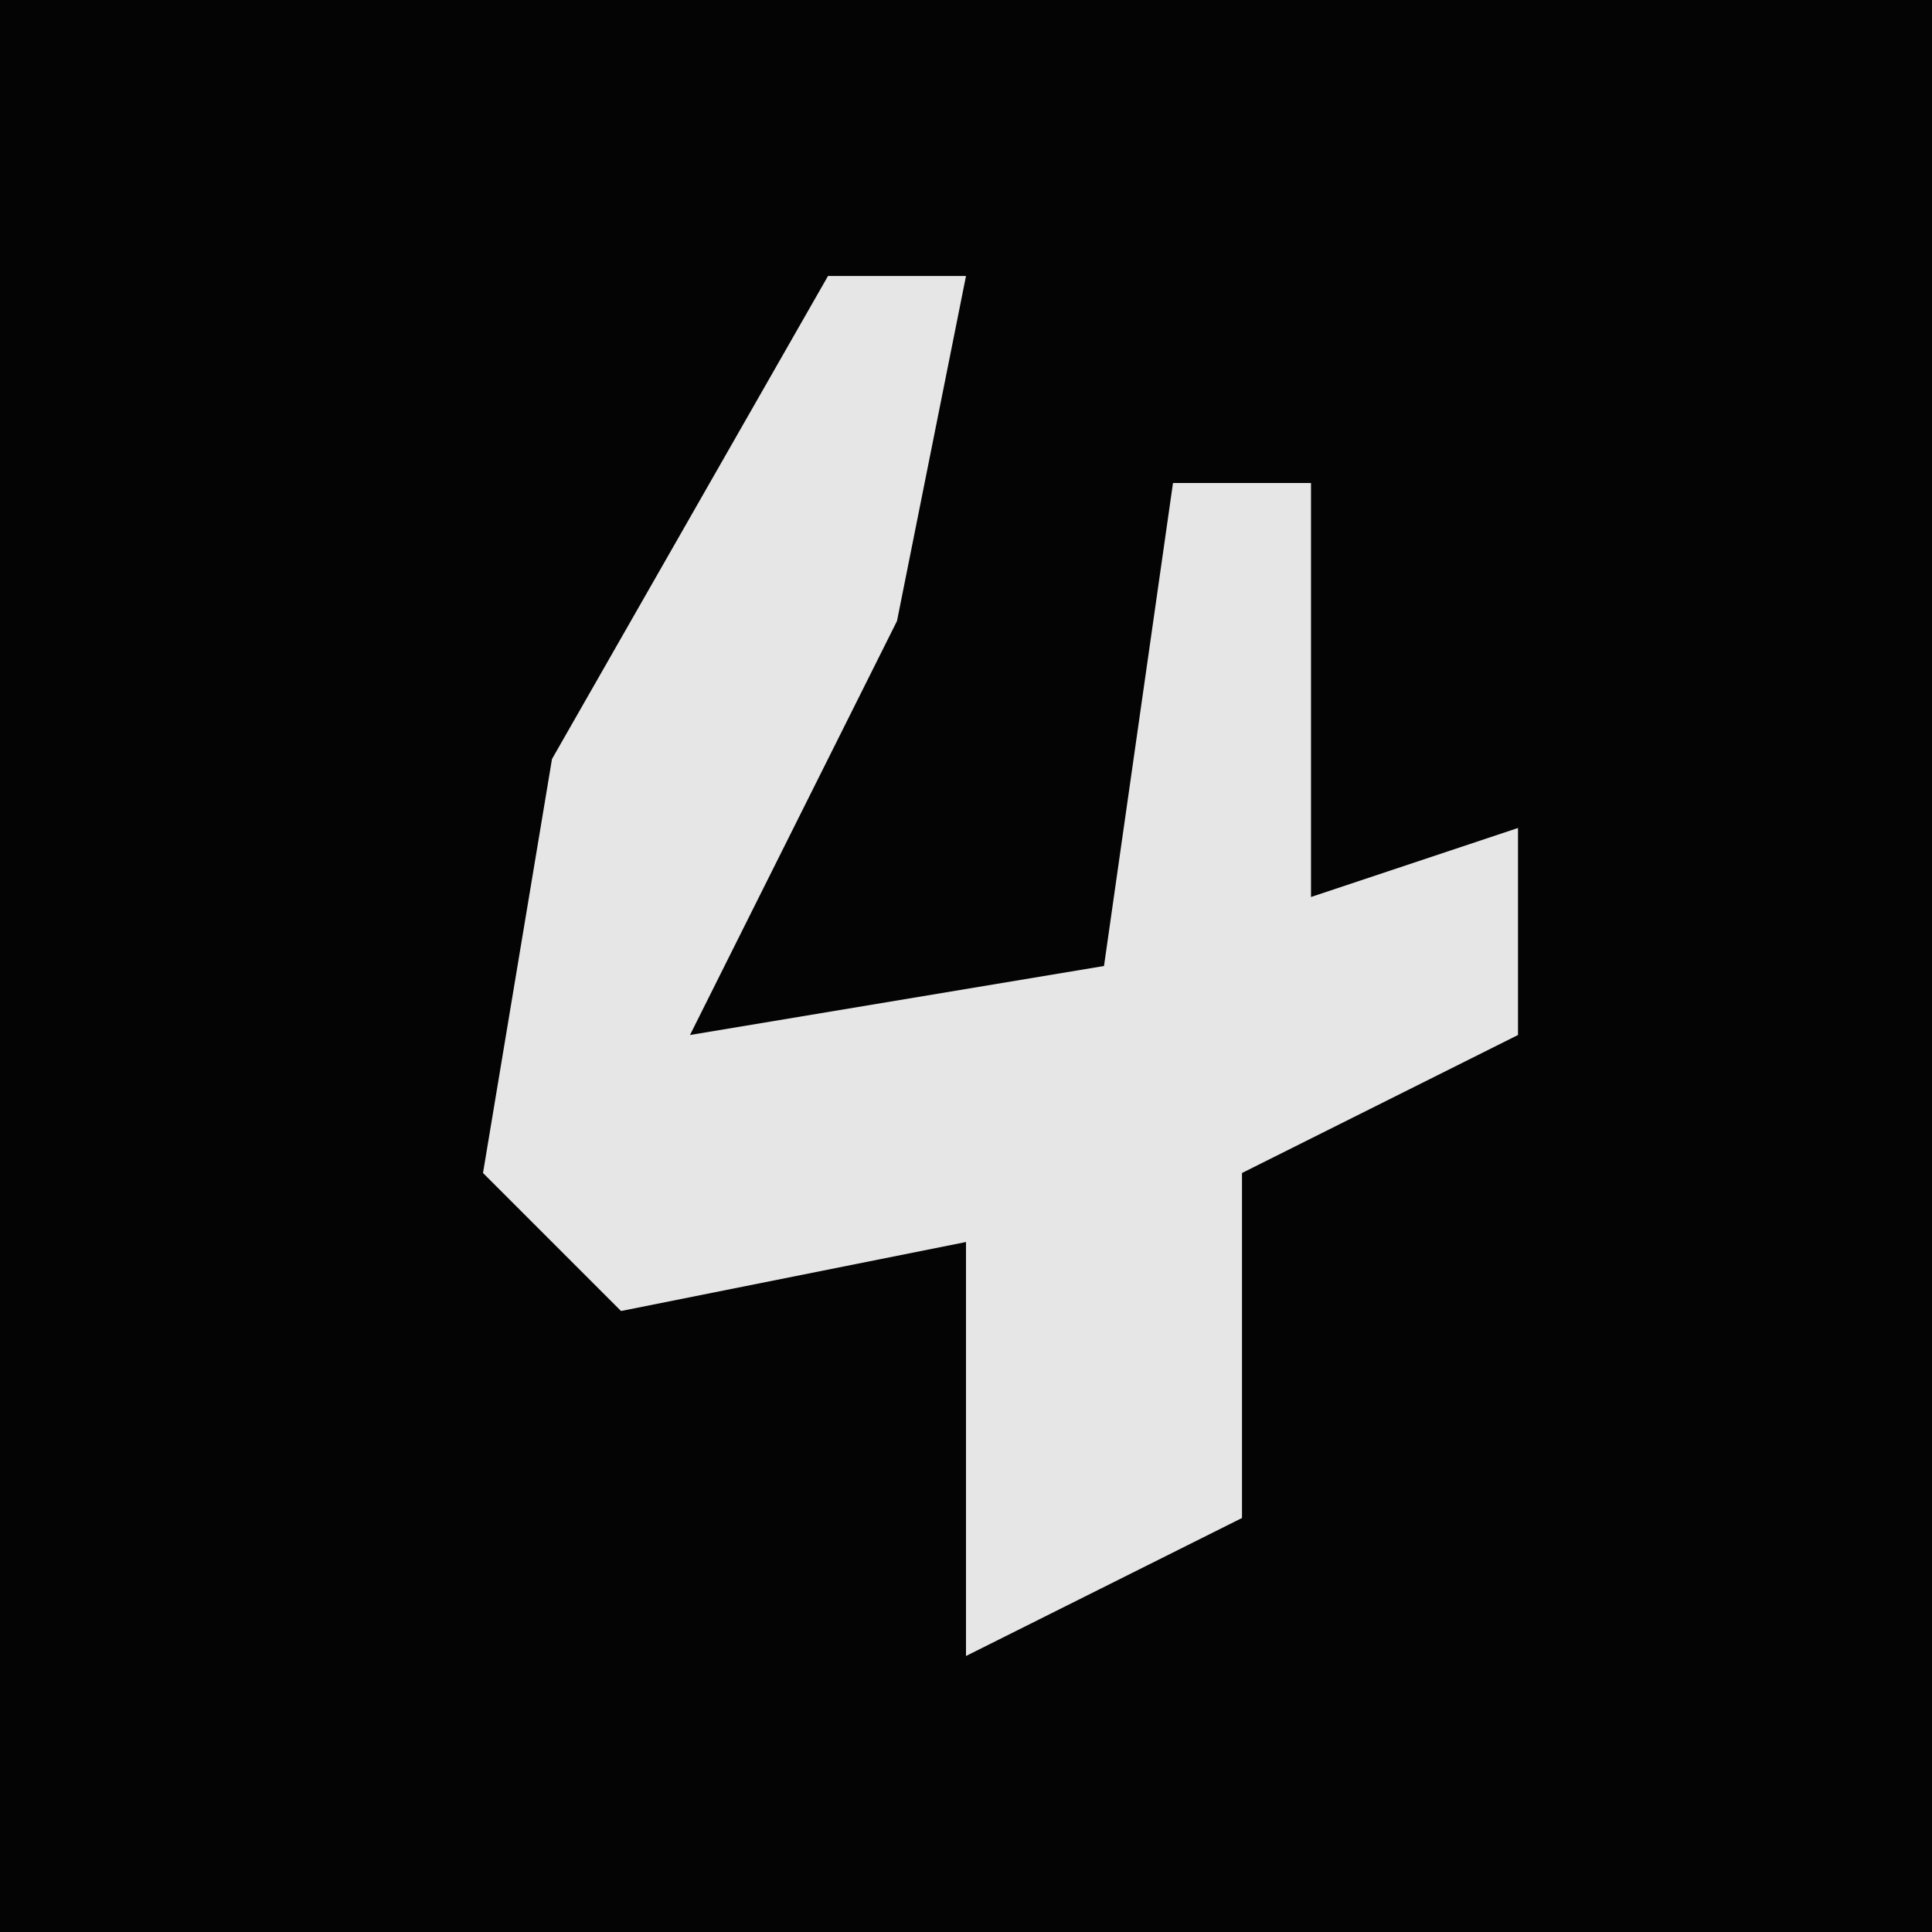 <?xml version="1.0" encoding="UTF-8"?>
<svg version="1.1" xmlns="http://www.w3.org/2000/svg" width="28" height="28">
<path d="M0,0 L28,0 L28,28 L0,28 Z " fill="#040404" transform="translate(0,0)"/>
<path d="M0,0 L2,0 L1,5 L-2,11 L4,10 L5,3 L7,3 L7,9 L10,8 L10,11 L6,13 L6,18 L2,20 L2,14 L-3,15 L-5,13 L-4,7 Z " fill="#E6E6E6" transform="translate(12,4)"/>
</svg>

